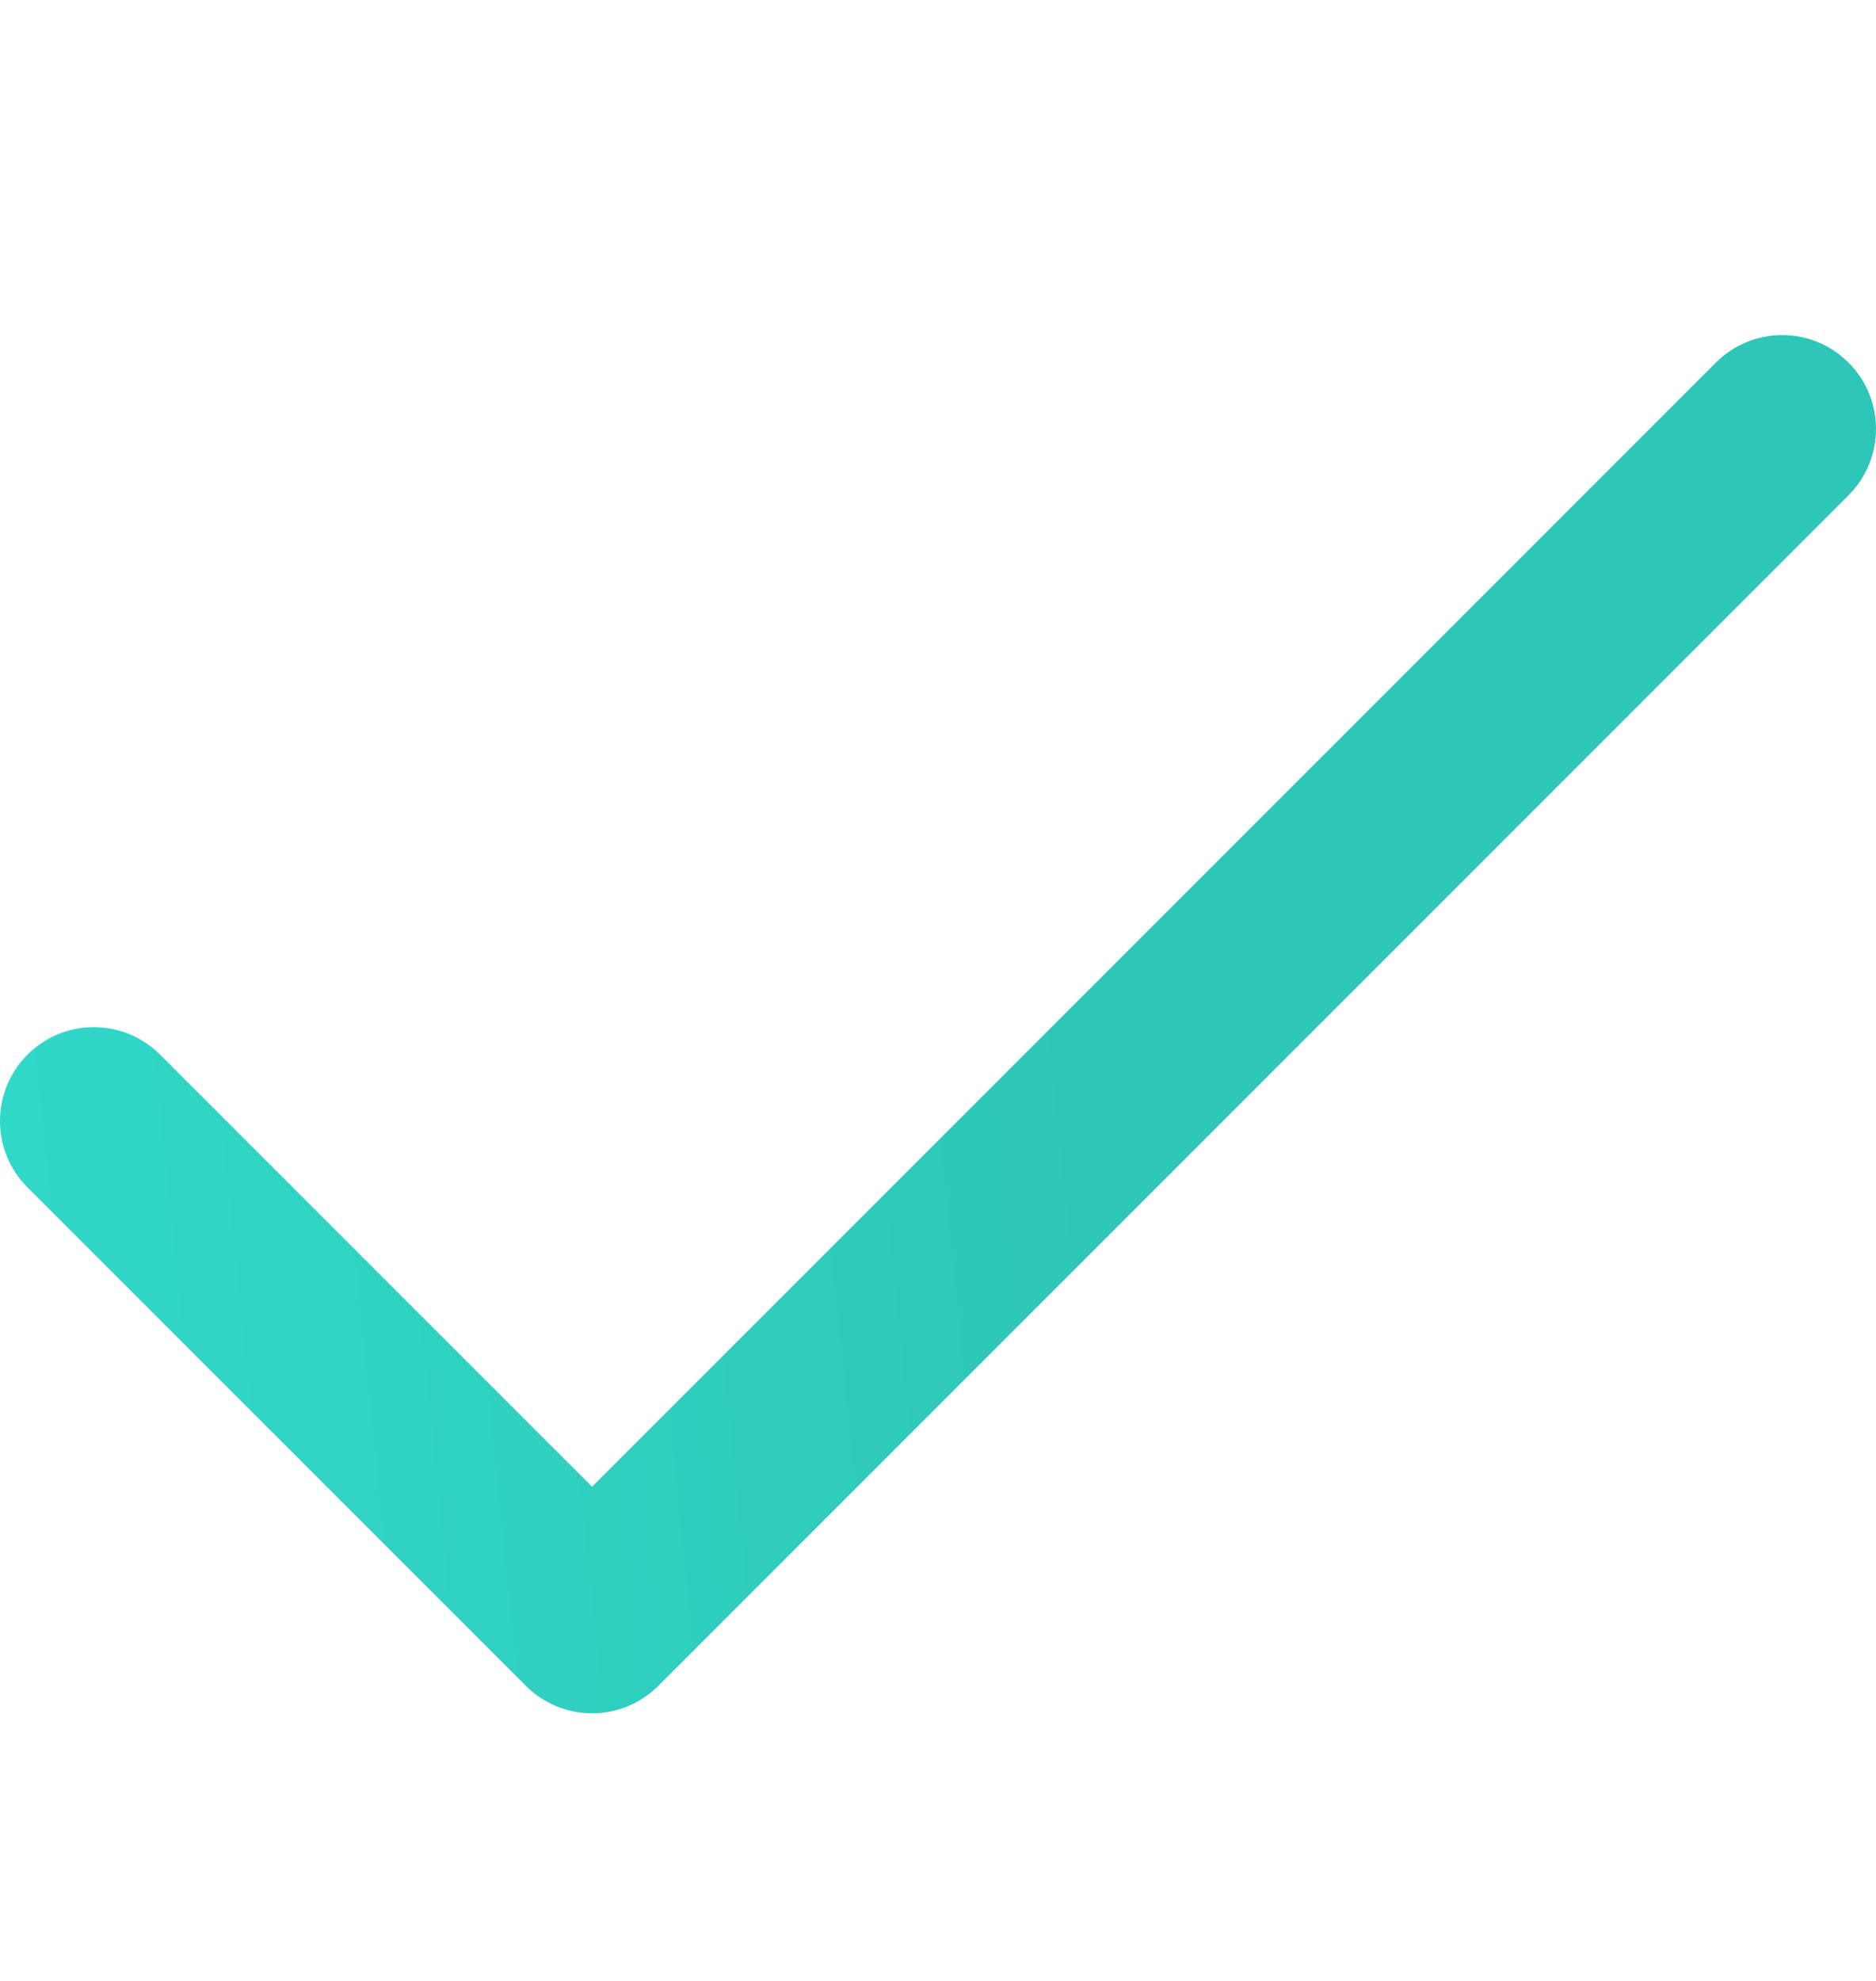 <svg width="18" height="19" viewBox="0 0 18 19" fill="none" xmlns="http://www.w3.org/2000/svg">
<g id="tick 1" clip-path="url(#clip0_2321_452)">
<g id="Group">
<g id="Group_2">
<path id="Vector" d="M17.736 3.478C17.385 3.126 16.815 3.126 16.464 3.478L5.681 14.26L1.536 10.116C1.185 9.764 0.615 9.764 0.264 10.116C-0.088 10.467 -0.088 11.037 0.264 11.389L5.045 16.169C5.396 16.521 5.966 16.521 6.317 16.169L17.736 4.751C18.088 4.399 18.088 3.829 17.736 3.478Z" fill="url(#paint0_linear_2321_452)"/>
</g>
</g>
</g>
<defs>
<linearGradient id="paint0_linear_2321_452" x1="9.679" y1="3.214" x2="-7.35" y2="4.956" gradientUnits="userSpaceOnUse">
<stop offset="0.001" stop-color="#2EC6B8"/>
<stop offset="1" stop-color="#32E4D4"/>
</linearGradient>
<clipPath id="clip0_2321_452">
<rect width="18" height="18" fill="white" transform="translate(0 0.823)"/>
</clipPath>
</defs>
</svg>
